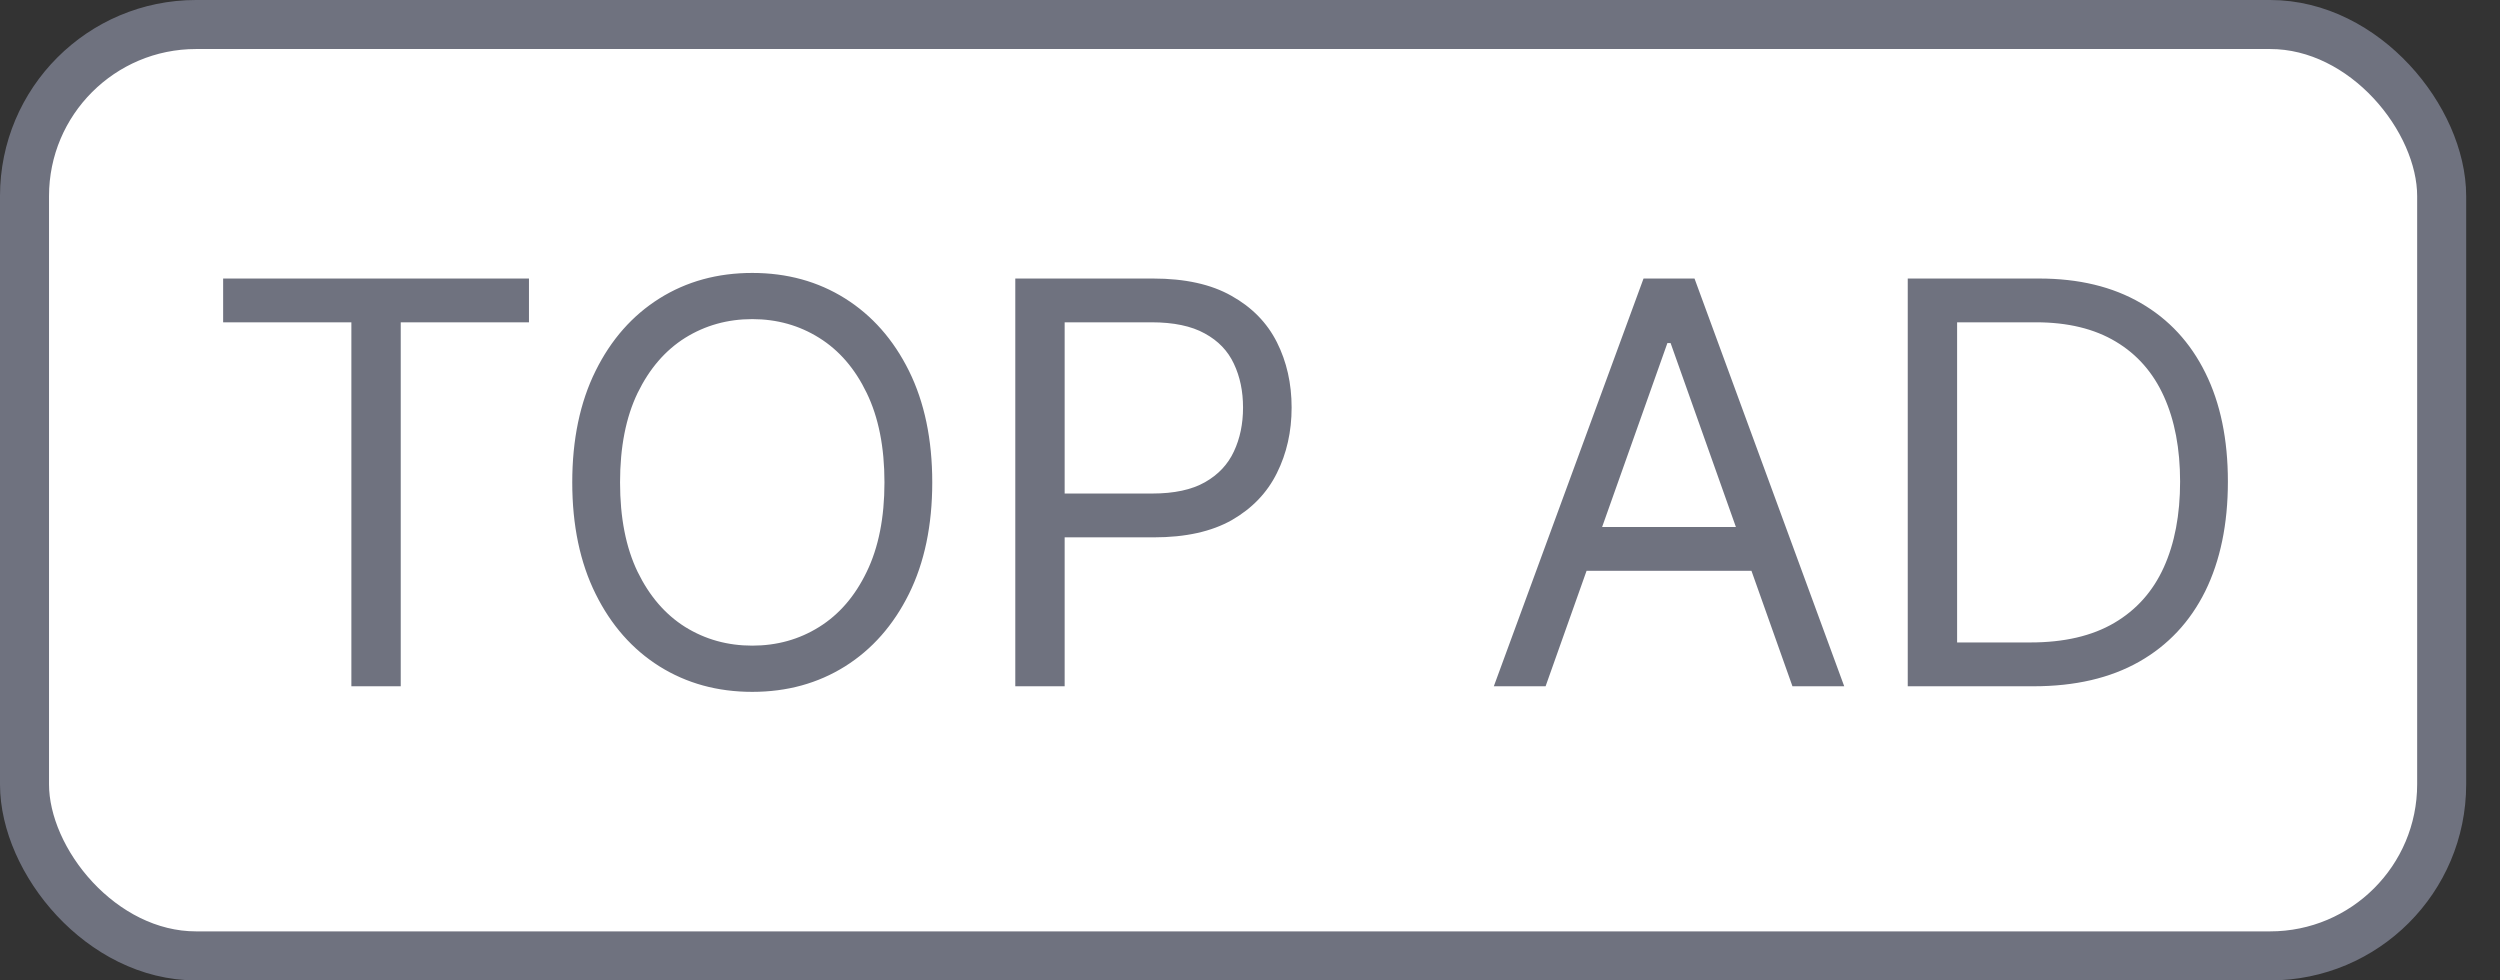 <svg width="51" height="20" viewBox="0 0 51 20" fill="none" xmlns="http://www.w3.org/2000/svg">
<rect x="0" y="0" width="51" height="20" fill="#333333" stroke="none"/>
<rect x="0.5" y="0.5" width="49.31" height="19" rx="3.5" fill="white"/>
<rect x="0.5" y="0.5" width="49.31" height="19" rx="3.5" stroke="#6F727F"/>
<path d="M4.552 6.575V5.682H10.791V6.575H8.175V14H7.168V6.575H4.552ZM19.018 9.841C19.018 10.718 18.859 11.476 18.543 12.115C18.226 12.754 17.791 13.247 17.239 13.594C16.686 13.94 16.055 14.114 15.346 14.114C14.637 14.114 14.006 13.94 13.453 13.594C12.901 13.247 12.466 12.754 12.15 12.115C11.833 11.476 11.674 10.718 11.674 9.841C11.674 8.964 11.833 8.205 12.15 7.566C12.466 6.927 12.901 6.435 13.453 6.088C14.006 5.741 14.637 5.568 15.346 5.568C16.055 5.568 16.686 5.741 17.239 6.088C17.791 6.435 18.226 6.927 18.543 7.566C18.859 8.205 19.018 8.964 19.018 9.841ZM18.043 9.841C18.043 9.121 17.922 8.513 17.681 8.017C17.443 7.522 17.12 7.147 16.711 6.892C16.305 6.638 15.85 6.51 15.346 6.51C14.842 6.51 14.386 6.638 13.977 6.892C13.571 7.147 13.248 7.522 13.007 8.017C12.768 8.513 12.649 9.121 12.649 9.841C12.649 10.561 12.768 11.169 13.007 11.665C13.248 12.16 13.571 12.535 13.977 12.79C14.386 13.044 14.842 13.171 15.346 13.171C15.85 13.171 16.305 13.044 16.711 12.79C17.12 12.535 17.443 12.16 17.681 11.665C17.922 11.169 18.043 10.561 18.043 9.841ZM20.712 14V5.682H23.522C24.175 5.682 24.708 5.8 25.122 6.035C25.539 6.268 25.848 6.583 26.049 6.982C26.249 7.38 26.349 7.824 26.349 8.314C26.349 8.804 26.249 9.249 26.049 9.65C25.851 10.051 25.545 10.37 25.131 10.609C24.716 10.844 24.186 10.962 23.538 10.962H21.524V10.068H23.506C23.953 10.068 24.311 9.991 24.582 9.837C24.853 9.683 25.049 9.474 25.171 9.211C25.296 8.946 25.358 8.647 25.358 8.314C25.358 7.981 25.296 7.683 25.171 7.42C25.049 7.158 24.852 6.952 24.578 6.803C24.305 6.651 23.942 6.575 23.49 6.575H21.719V14H20.712ZM31.53 14H30.474L33.528 5.682H34.568L37.622 14H36.566L34.08 6.998H34.015L31.53 14ZM31.919 10.751H36.176V11.644H31.919V10.751ZM41.485 14H38.918V5.682H41.598C42.405 5.682 43.096 5.848 43.67 6.181C44.244 6.512 44.684 6.987 44.99 7.607C45.296 8.224 45.449 8.964 45.449 9.825C45.449 10.691 45.294 11.437 44.986 12.063C44.677 12.685 44.228 13.165 43.637 13.5C43.047 13.834 42.329 14 41.485 14ZM39.925 13.106H41.42C42.107 13.106 42.677 12.974 43.13 12.708C43.582 12.443 43.919 12.065 44.141 11.575C44.363 11.085 44.474 10.502 44.474 9.825C44.474 9.153 44.364 8.575 44.145 8.09C43.926 7.603 43.598 7.229 43.162 6.969C42.726 6.707 42.183 6.575 41.533 6.575H39.925V13.106Z" fill="#6F727F"/>
</svg>
